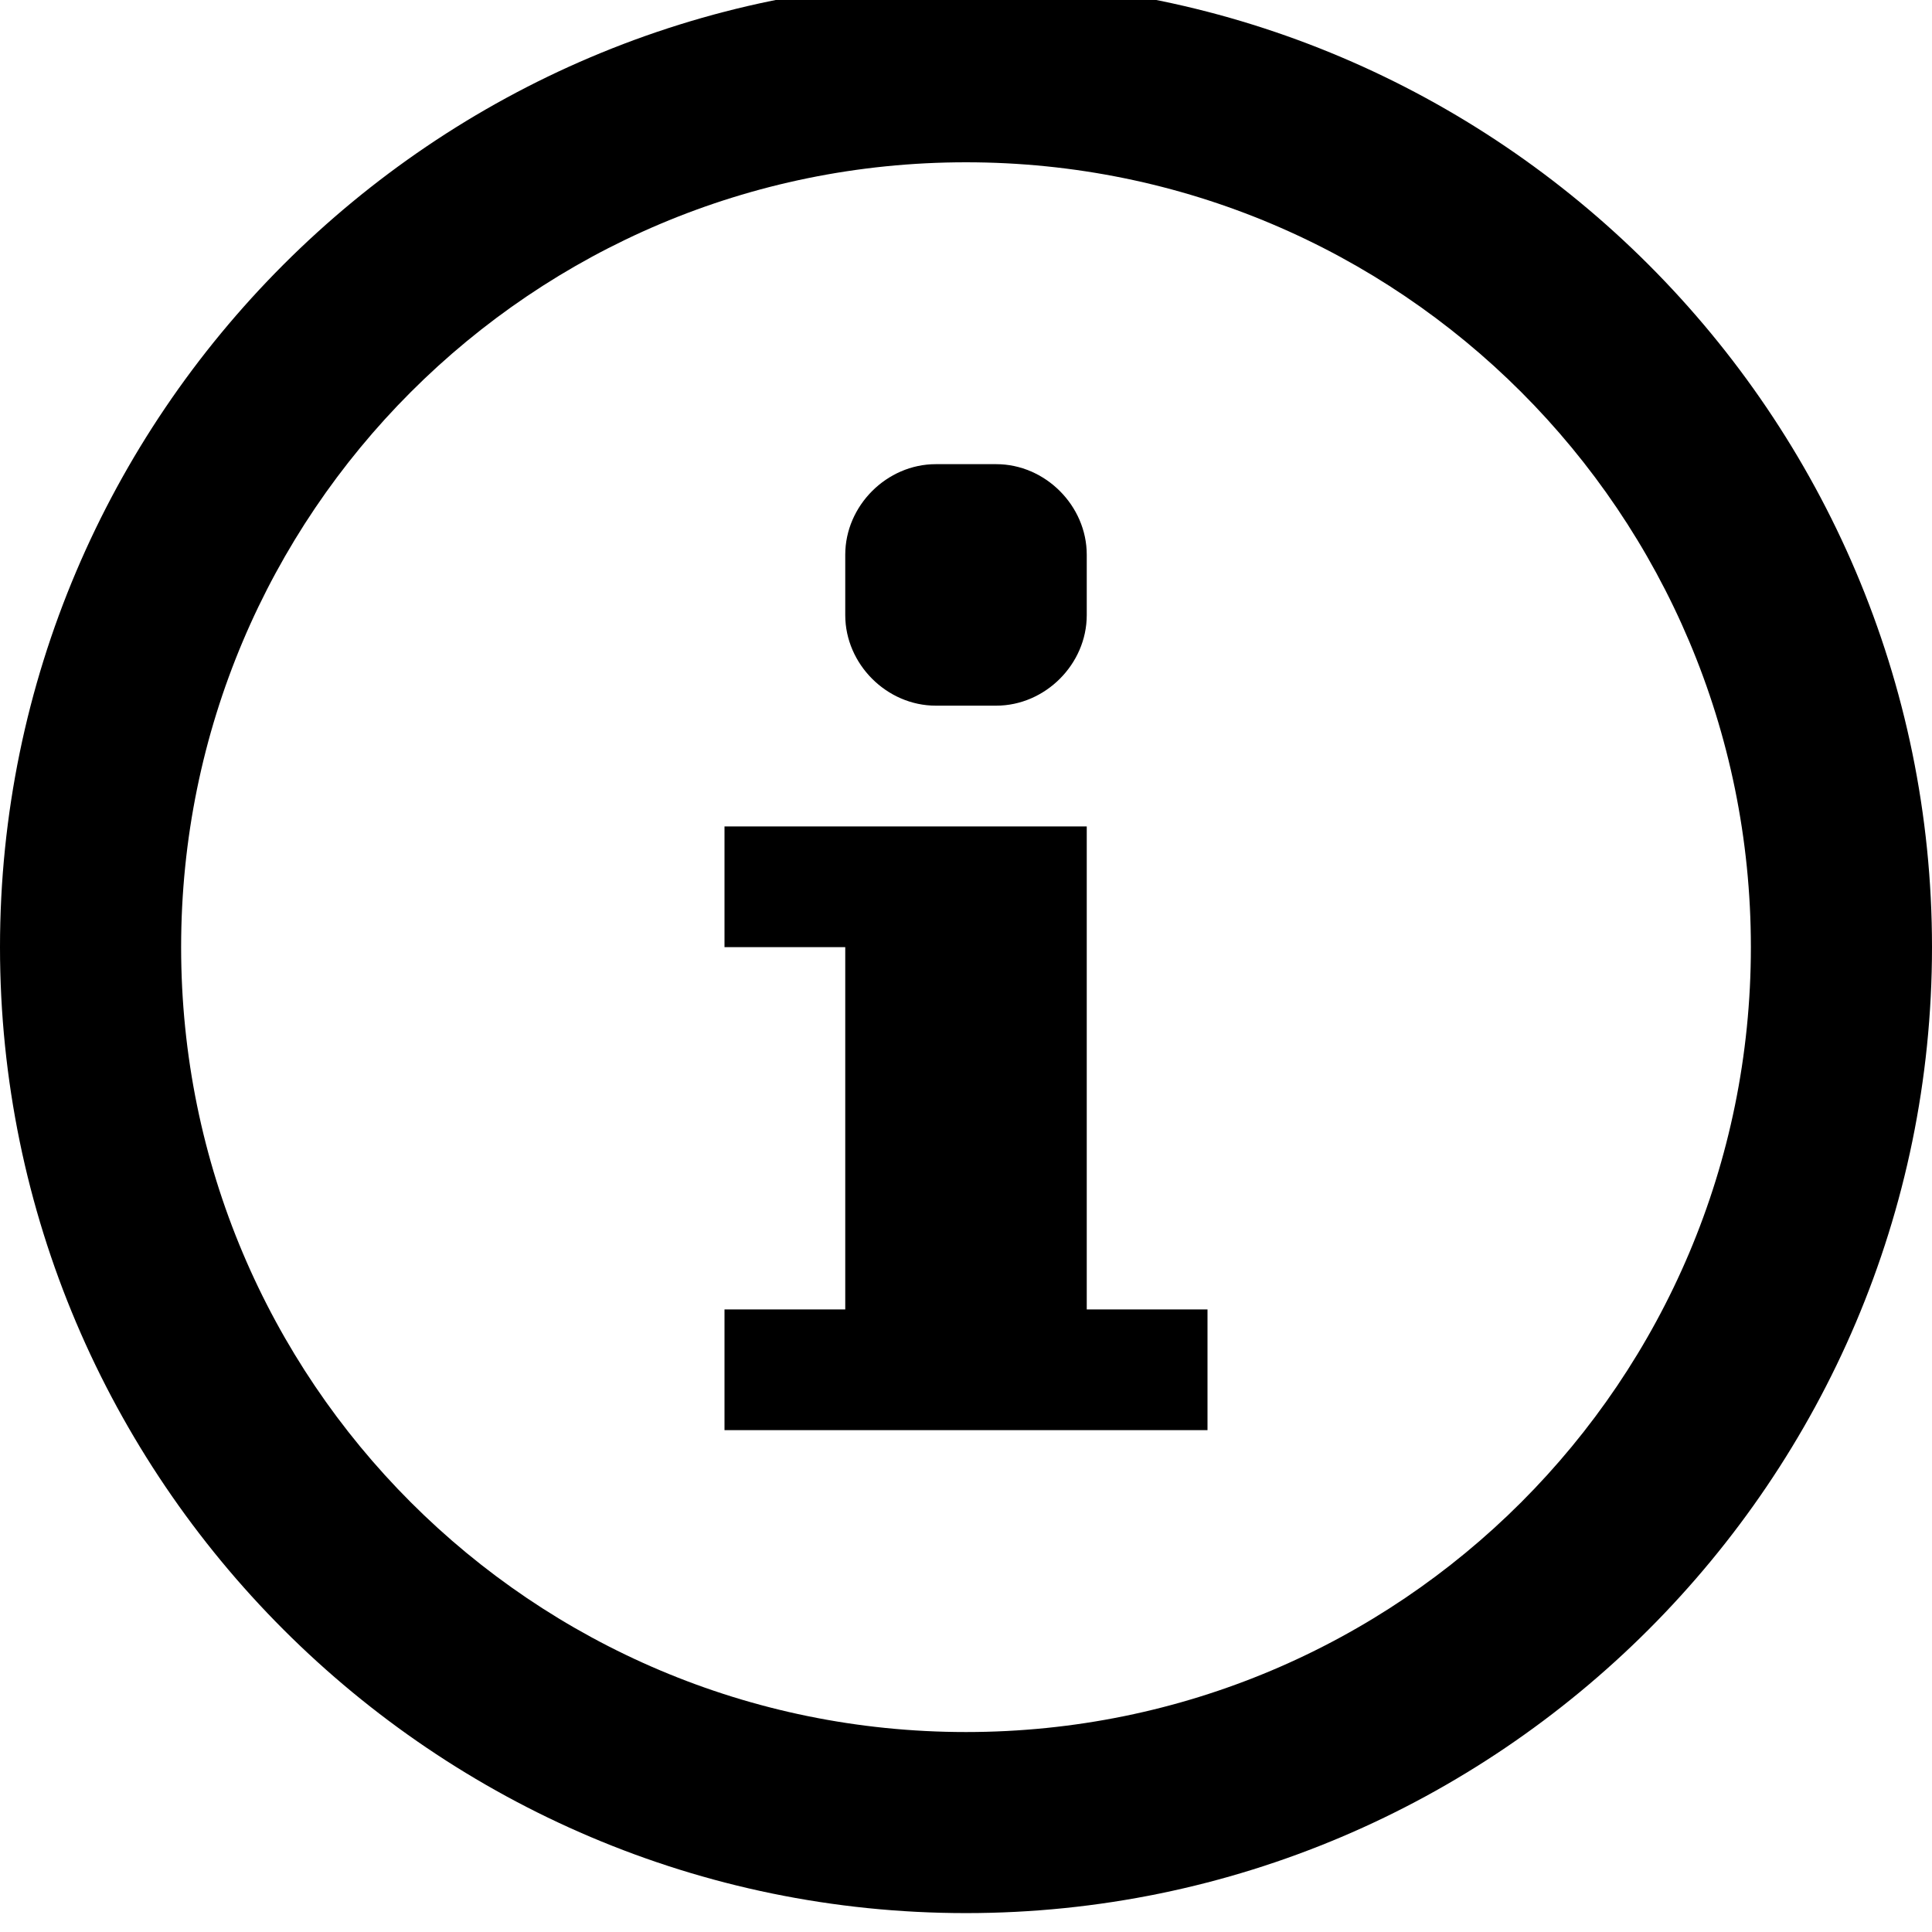 <!-- Generated by IcoMoon.io -->
<svg version="1.1" xmlns="http://www.w3.org/2000/svg" width="32" height="32" viewBox="0 0 32 32">
<title>info</title>
<path d="M14 9.188c0-0.813 0.688-1.5 1.5-1.5h1c0.813 0 1.5 0.688 1.5 1.5v1c0 0.813-0.688 1.5-1.5 1.5h-1c-0.813 0-1.5-0.688-1.5-1.5zM20 23.688h-8v-2h2v-6h-2v-2h6v8h2zM16-0.313c-8.813 0-16 7.188-16 16s7.188 16 16 16c8.813 0 16-7.188 16-16s-7.188-16-16-16zM16 28.688c-7.188 0-13-5.813-13-13s5.813-13 13-13c7.188 0 13 5.813 13 13s-5.813 13-13 13z"></path>
</svg>
